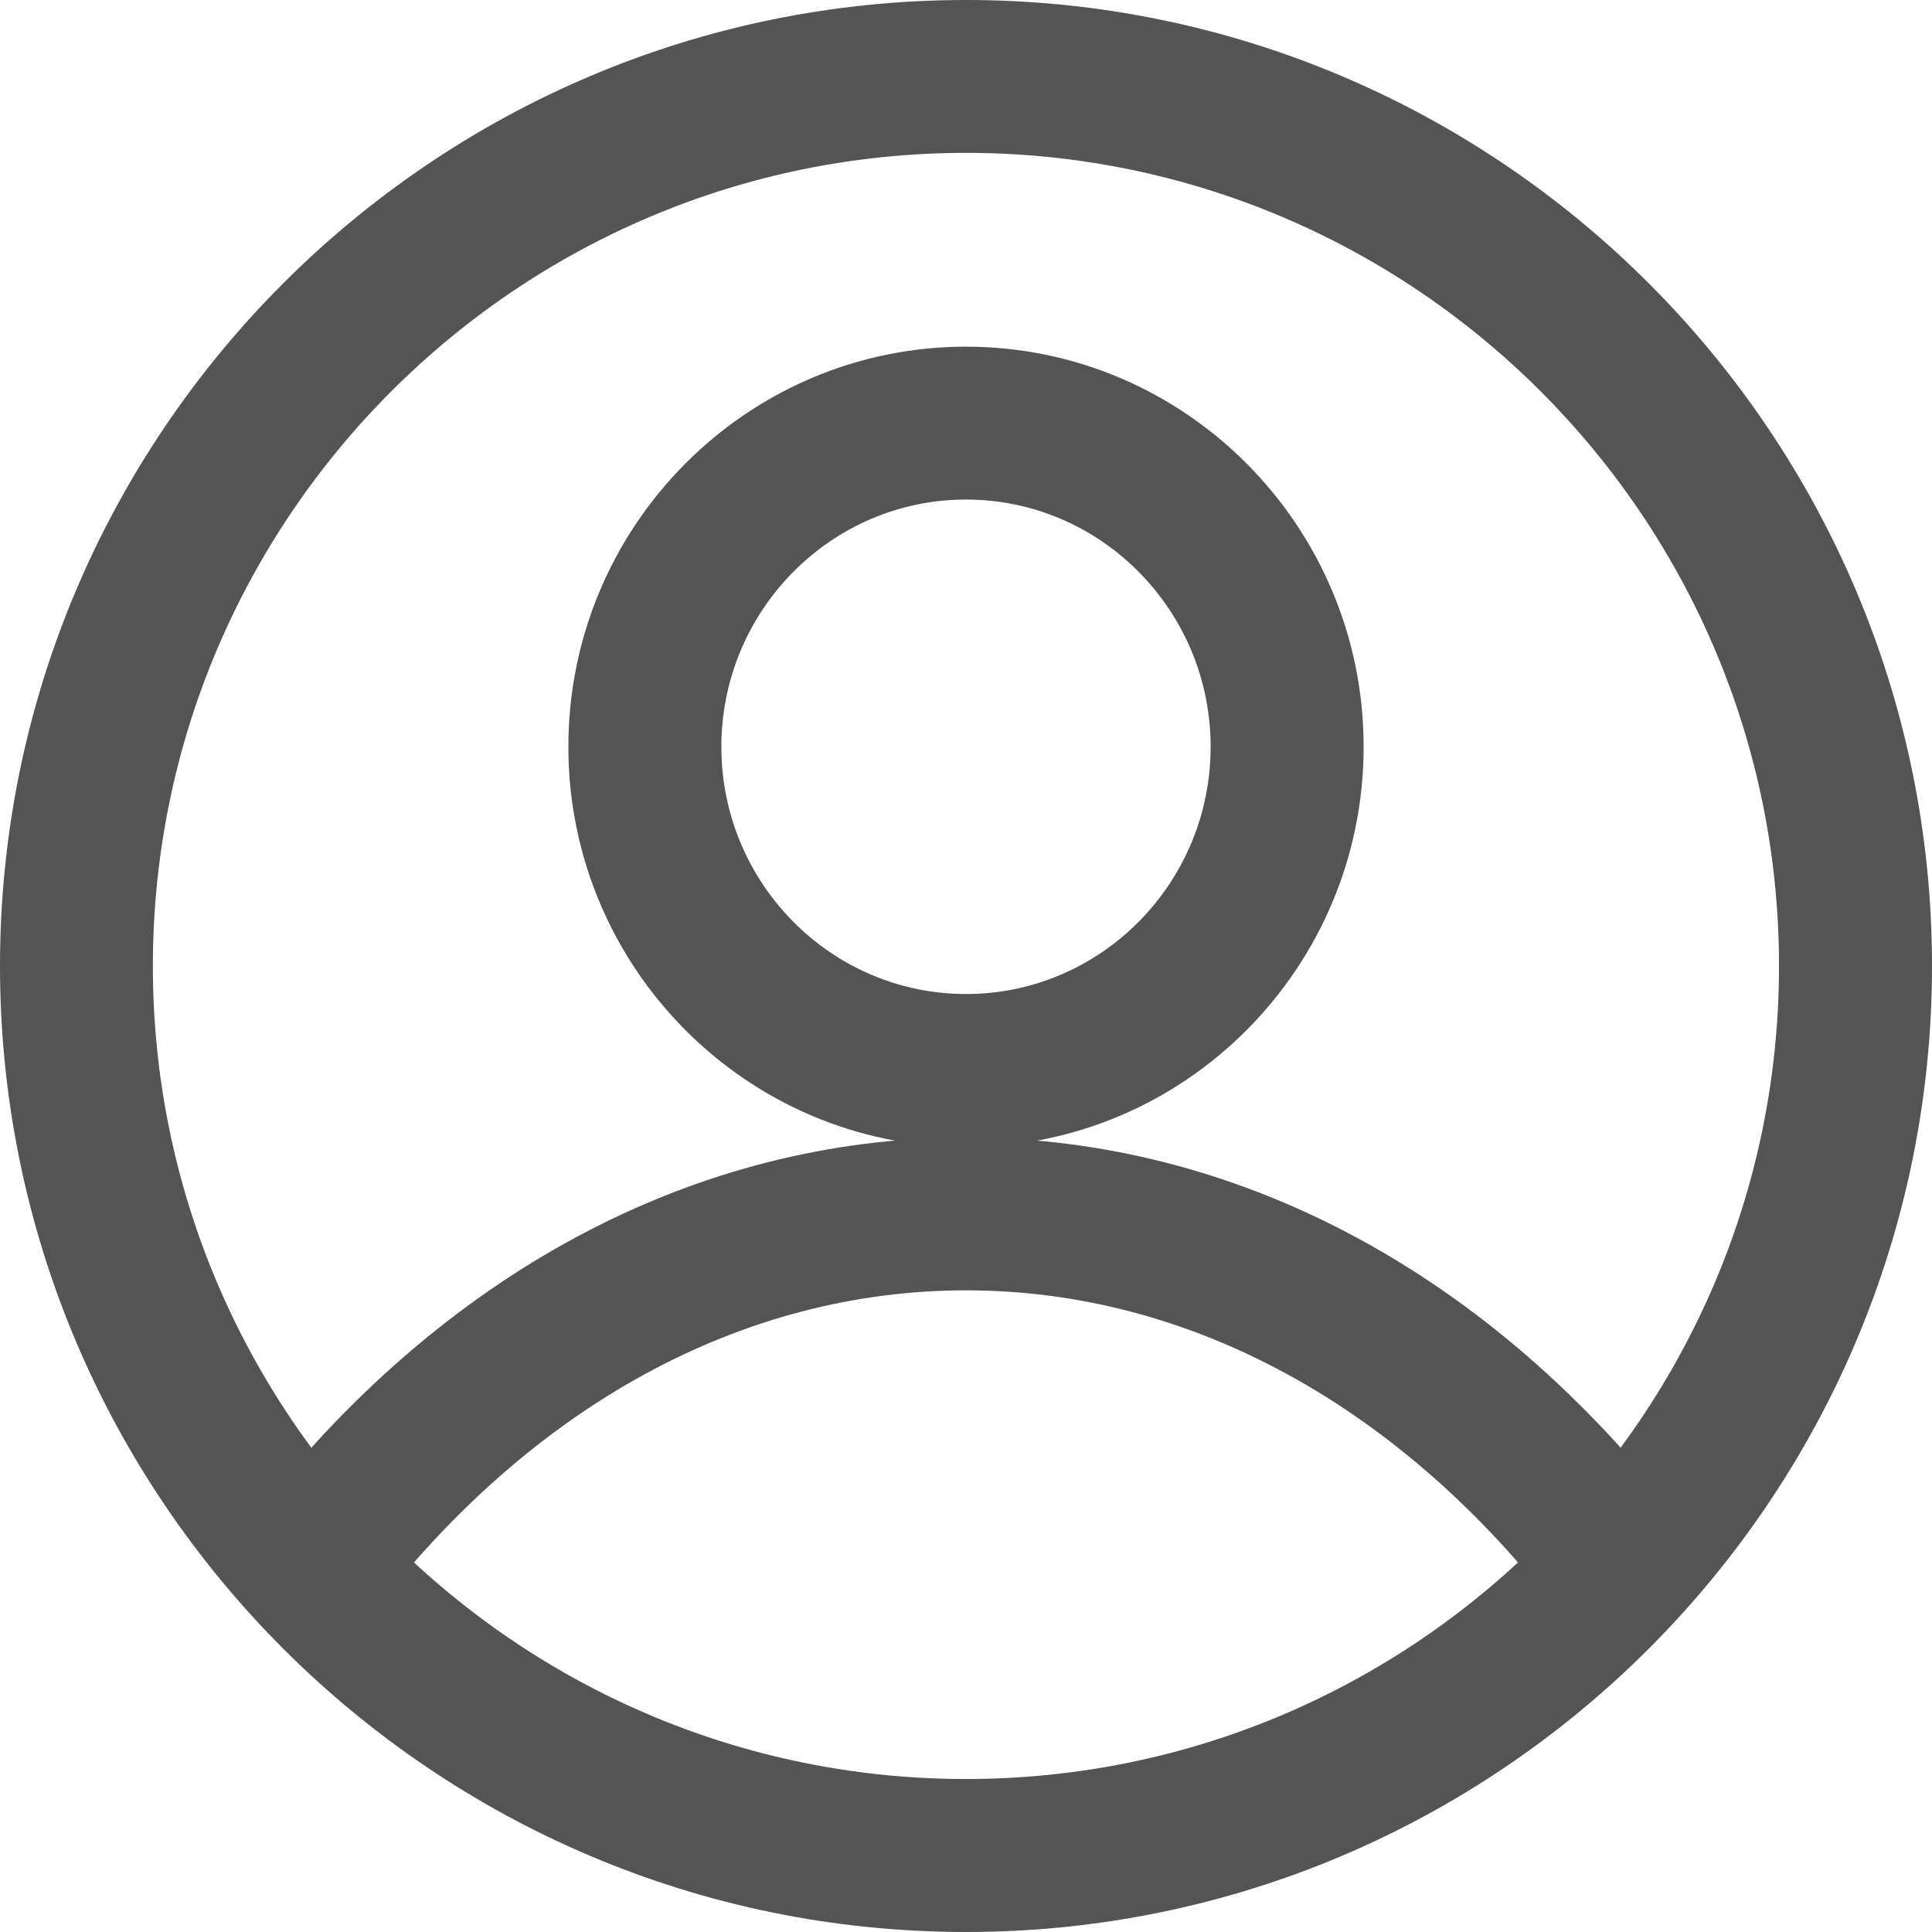 <svg width="16" height="16" viewBox="0 0 16 16" fill="none" xmlns="http://www.w3.org/2000/svg">
<path d="M8 0C3.589 0 0 3.589 0 8C0 12.411 3.589 16 8 16C12.411 16 16 12.411 16 8C16 3.589 12.411 0 8 0ZM8 14.733C4.287 14.733 1.266 11.713 1.266 8C1.266 4.287 4.287 1.266 8 1.266C11.713 1.266 14.733 4.287 14.733 8C14.733 11.713 11.713 14.733 8 14.733Z" fill="#545454"/>
<path d="M8 9.42C5.75 9.42 3.645 10.548 2.073 12.596L3.078 13.367C4.405 11.638 6.153 10.686 8 10.686C9.847 10.686 11.595 11.638 12.922 13.367L13.927 12.596C12.355 10.548 10.25 9.42 8 9.42Z" fill="#545454"/>
<path d="M8 2.871C6.184 2.871 4.707 4.357 4.707 6.185C4.707 8.012 6.184 9.499 8 9.499C9.816 9.499 11.293 8.012 11.293 6.185C11.293 4.357 9.816 2.871 8 2.871ZM8 8.232C6.883 8.232 5.974 7.314 5.974 6.185C5.974 5.056 6.883 4.137 8 4.137C9.117 4.137 10.026 5.056 10.026 6.185C10.026 7.314 9.117 8.232 8 8.232Z" fill="#545454"/>
</svg>
